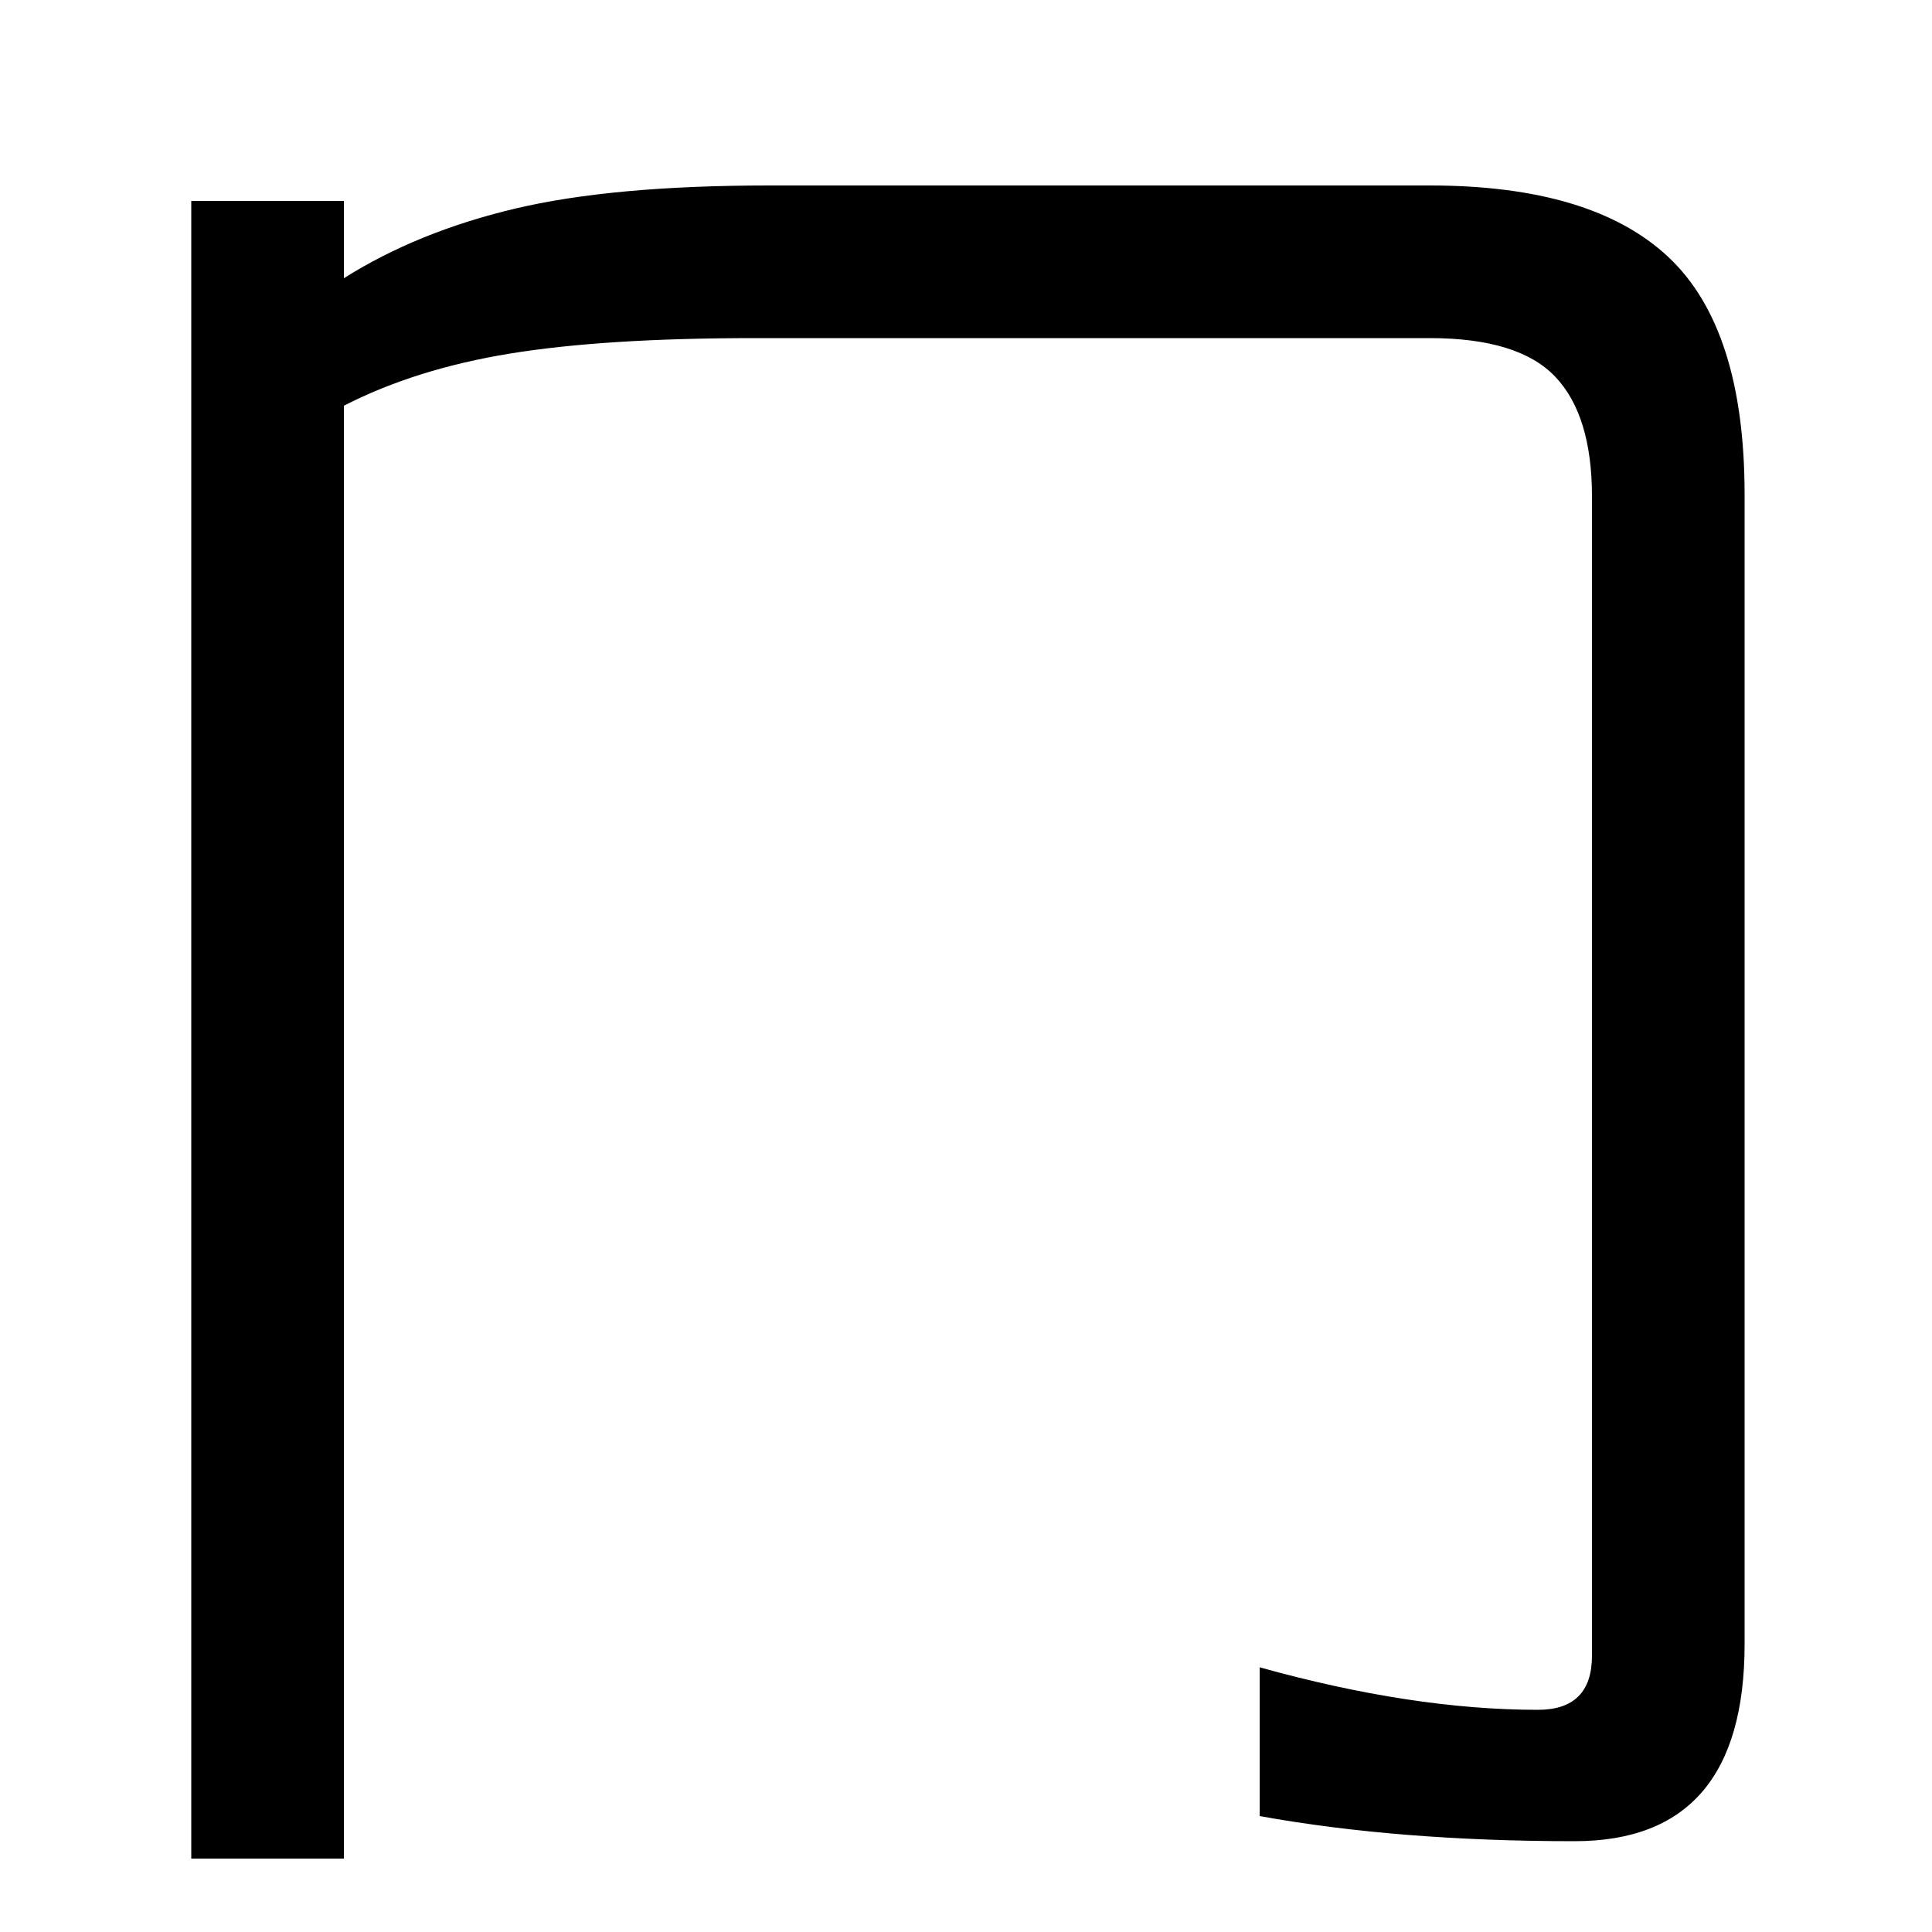 <svg xmlns="http://www.w3.org/2000/svg" width="1000" height="1000"><path d="M99 -82H178V670Q215 689 264.0 697.0Q313 705 391 705H740Q786 705 805.0 685.0Q824 665 824 623V23Q824 -5 796 -5Q731 -5 652 17V-60Q724 -73 815 -73Q903 -73 903 29V624Q903 710 863.5 747.0Q824 784 740 784H398Q317 784 266.5 772.0Q216 760 178 736V776H99Z" transform="translate(0, 880) scale(1,-1)" /></svg>
